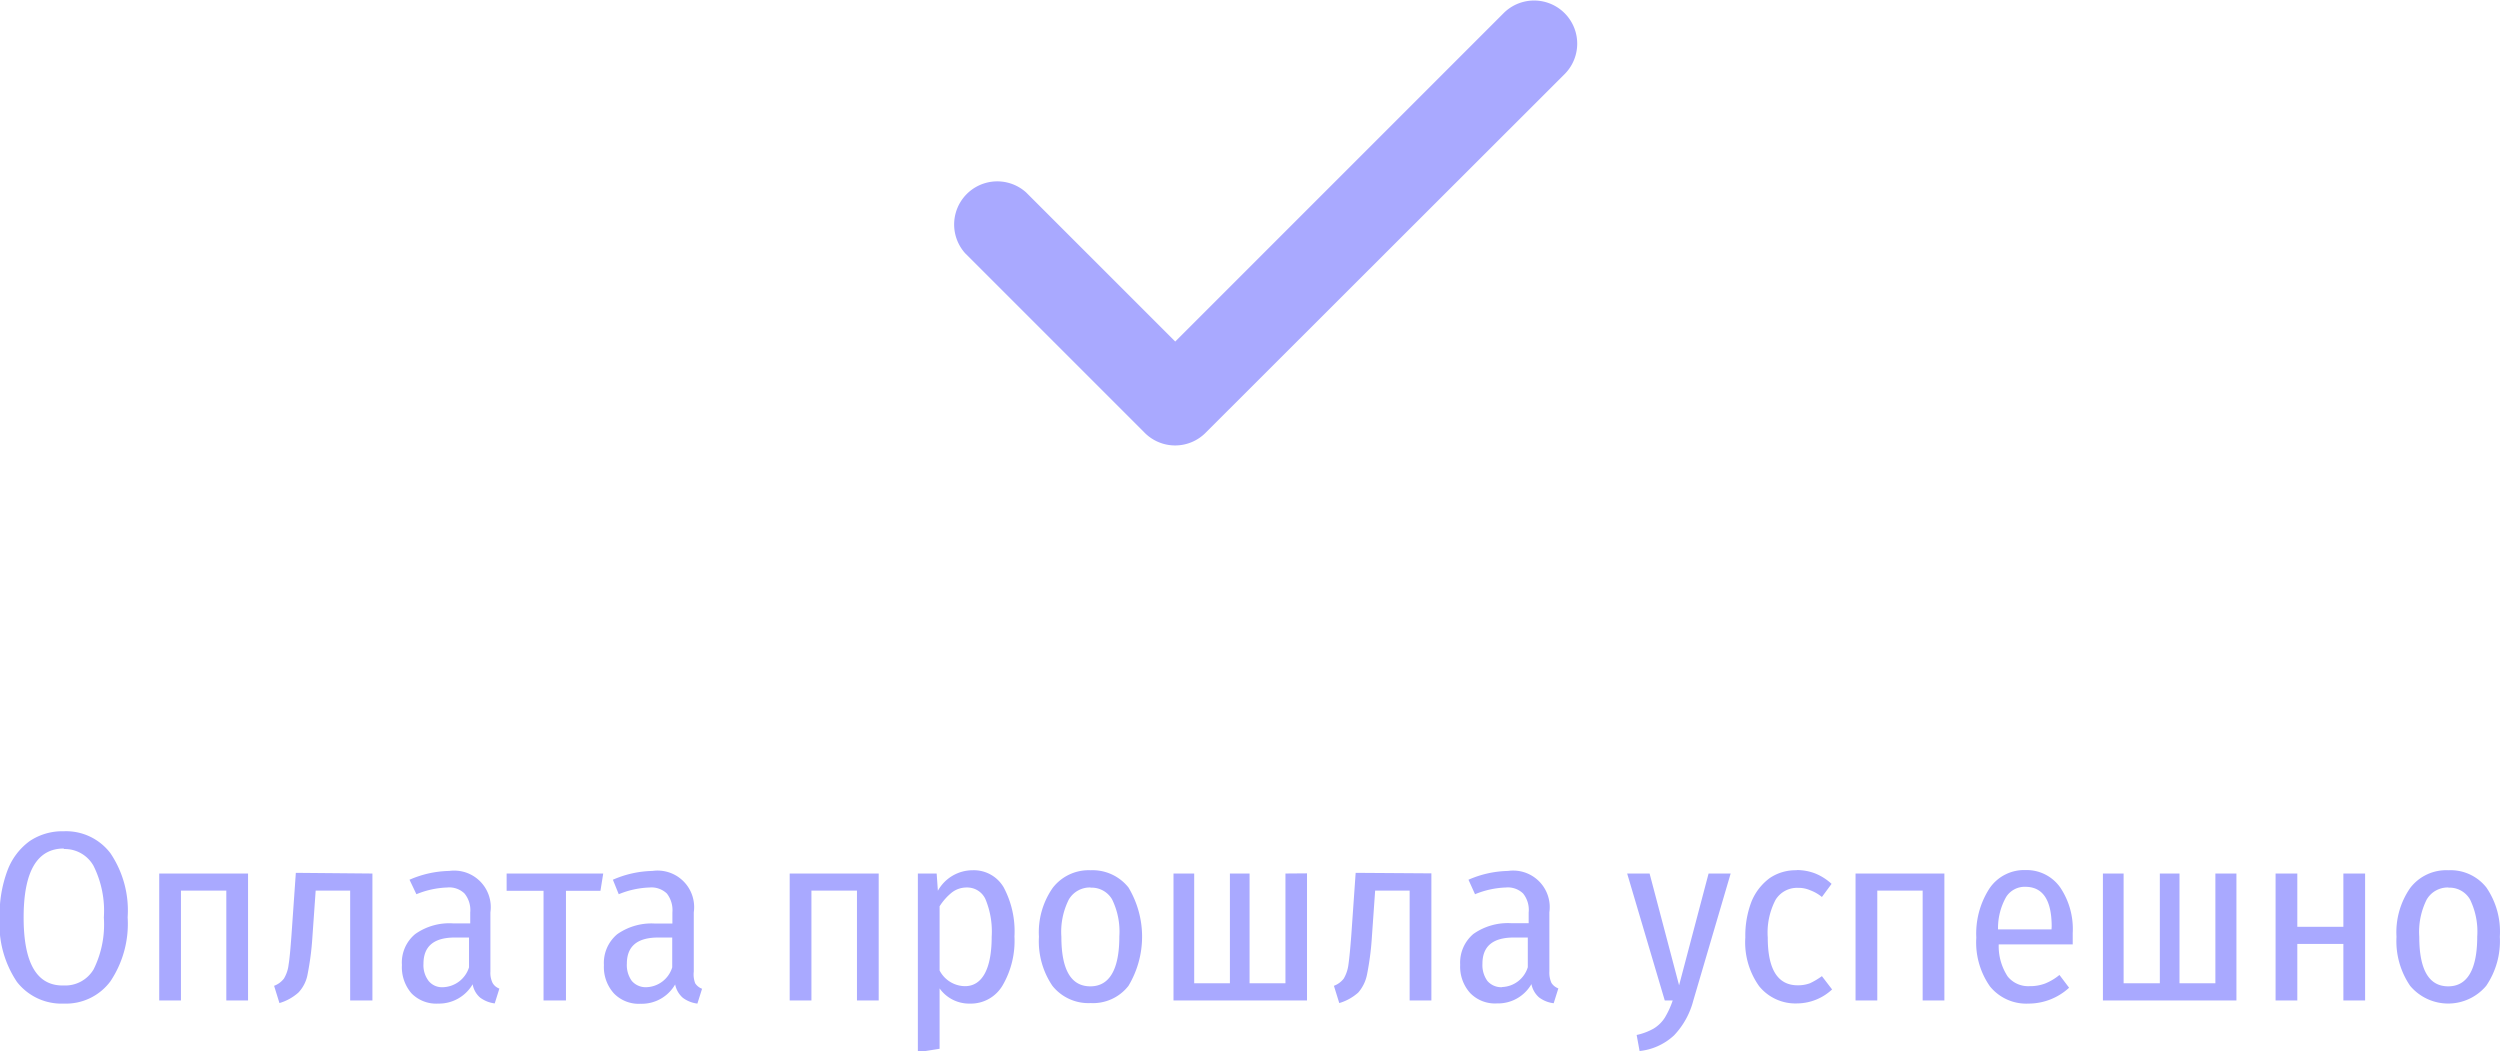 <svg xmlns="http://www.w3.org/2000/svg" viewBox="0 0 144.93 60.95"><path d="M91.43,19.27a2.5,2.5,0,0,0-3.53-3.54L68.83,34.8l-8.65-8.65a2.5,2.5,0,0,0-3.53,3.53L67.06,40.09h0a2.49,2.49,0,0,0,3.53,0Z" transform="translate(-0.7 -15)" style="fill:#a9a9ff;fill-rule:evenodd"/><path d="M4.4,63.19a3.23,3.23,0,0,1,2.7,1.27,5.94,5.94,0,0,1,1,3.72,6,6,0,0,1-1,3.71A3.21,3.21,0,0,1,4.4,73.18a3.27,3.27,0,0,1-2.72-1.26,6,6,0,0,1-1-3.72,7.29,7.29,0,0,1,.45-2.73,3.71,3.71,0,0,1,1.29-1.71A3.4,3.4,0,0,1,4.4,63.19Zm0,1q-2.33,0-2.33,4T4.4,72.13a1.91,1.91,0,0,0,1.73-.94,5.85,5.85,0,0,0,.59-3,5.83,5.83,0,0,0-.6-3A1.91,1.91,0,0,0,4.4,64.22ZM13.82,73V66.63H11.19V73H9.93V65.64h5.15V73Zm8.47-7.36V73H21V66.63H19l-.19,2.7a16.35,16.35,0,0,1-.28,2.16A2.07,2.07,0,0,1,18,72.54a2.87,2.87,0,0,1-1.1.61l-.31-1a1.29,1.29,0,0,0,.57-.42,2,2,0,0,0,.27-.8c.06-.35.11-.94.17-1.75l.25-3.58Zm6.84,5.68a1.32,1.32,0,0,0,.13.67.74.74,0,0,0,.39.32l-.27.86a1.79,1.79,0,0,1-.85-.34,1.32,1.32,0,0,1-.43-.77,2.26,2.26,0,0,1-2,1.12,2,2,0,0,1-1.55-.6A2.32,2.32,0,0,1,24,70.94a2.14,2.14,0,0,1,.77-1.79,3.42,3.42,0,0,1,2.19-.62h1V67.9a1.52,1.52,0,0,0-.33-1.1,1.26,1.26,0,0,0-1-.35,5.13,5.13,0,0,0-1.79.39L24.44,66a6,6,0,0,1,2.3-.51,2.12,2.12,0,0,1,2.39,2.4Zm-2.74.91a1.64,1.64,0,0,0,1.5-1.15V69.35h-.82c-1.21,0-1.82.5-1.82,1.52a1.5,1.5,0,0,0,.3,1A1,1,0,0,0,26.39,72.23Zm9.28-6.59-.16,1h-2V73H32.21V66.64H30.07v-1Zm5.25,5.68A1.46,1.46,0,0,0,41,72a.81.81,0,0,0,.4.32l-.27.86a1.75,1.75,0,0,1-.85-.34,1.38,1.38,0,0,1-.44-.77,2.23,2.23,0,0,1-2,1.12,2,2,0,0,1-1.55-.6,2.28,2.28,0,0,1-.58-1.64,2.17,2.17,0,0,1,.77-1.79,3.45,3.45,0,0,1,2.2-.62h1V67.9a1.57,1.57,0,0,0-.32-1.1,1.29,1.29,0,0,0-1-.35,5.09,5.09,0,0,0-1.79.39L36.23,66a6,6,0,0,1,2.29-.51,2.12,2.12,0,0,1,2.4,2.4Zm-2.75.91a1.62,1.62,0,0,0,1.5-1.15V69.35h-.81c-1.21,0-1.82.5-1.82,1.52a1.56,1.56,0,0,0,.29,1A1.06,1.06,0,0,0,38.17,72.23ZM50.38,73V66.63H47.74V73H46.48V65.64h5.16V73Zm6.71-7.55a2,2,0,0,1,1.8,1,5.42,5.42,0,0,1,.62,2.84,5.12,5.12,0,0,1-.69,2.84,2.13,2.13,0,0,1-1.89,1.05,2.1,2.1,0,0,1-1.76-.88v3.5L53.91,76V65.64H55l.07,1A2.31,2.31,0,0,1,57.09,65.45Zm-.45,6.72c1,0,1.55-1,1.55-2.87a4.88,4.88,0,0,0-.36-2.17,1.16,1.16,0,0,0-1.08-.68,1.4,1.4,0,0,0-.87.29,3.32,3.32,0,0,0-.71.8v3.72A1.68,1.68,0,0,0,56.64,72.17Zm7.28-6.72a2.66,2.66,0,0,1,2.2,1,5.54,5.54,0,0,1,0,5.7,2.6,2.6,0,0,1-2.19,1,2.67,2.67,0,0,1-2.22-1,4.59,4.59,0,0,1-.78-2.84,4.49,4.49,0,0,1,.8-2.84A2.63,2.63,0,0,1,63.92,65.45Zm0,1a1.41,1.41,0,0,0-1.26.7,4.17,4.17,0,0,0-.43,2.16c0,1.91.56,2.87,1.68,2.87s1.68-1,1.68-2.89a4.24,4.24,0,0,0-.42-2.15A1.37,1.37,0,0,0,63.92,66.46Zm12.55-.82V73H68.73V65.64h1.2V72H72V65.64h1.14V72h2.08V65.64Zm7.21,0V73H82.42V66.63h-2l-.19,2.7a16.35,16.35,0,0,1-.28,2.16,2.25,2.25,0,0,1-.51,1.05,2.87,2.87,0,0,1-1.1.61l-.31-1a1.29,1.29,0,0,0,.57-.42,2.12,2.12,0,0,0,.27-.8c.05-.35.11-.94.17-1.75l.25-3.58Zm6.84,5.68a1.46,1.46,0,0,0,.12.67.81.81,0,0,0,.4.32l-.27.86a1.75,1.75,0,0,1-.85-.34,1.38,1.38,0,0,1-.44-.77,2.23,2.23,0,0,1-2,1.12,2,2,0,0,1-1.55-.6,2.28,2.28,0,0,1-.58-1.64,2.17,2.17,0,0,1,.77-1.79,3.47,3.47,0,0,1,2.2-.62h1V67.9A1.52,1.52,0,0,0,89,66.8a1.27,1.27,0,0,0-1-.35,5.13,5.13,0,0,0-1.79.39L85.83,66a6,6,0,0,1,2.29-.51,2.12,2.12,0,0,1,2.4,2.4Zm-2.74.91a1.62,1.62,0,0,0,1.49-1.15V69.35h-.81c-1.21,0-1.82.5-1.82,1.52a1.56,1.56,0,0,0,.29,1A1.06,1.06,0,0,0,87.78,72.23Zm11.08.8a4.6,4.6,0,0,1-1.11,2,3.46,3.46,0,0,1-2,.91L95.58,75a3.52,3.52,0,0,0,1-.38,2,2,0,0,0,.63-.62,5,5,0,0,0,.46-1h-.46l-2.18-7.36h1.3l1.71,6.48,1.71-6.48h1.28Zm6-7.58a2.92,2.92,0,0,1,1.08.2,3.11,3.11,0,0,1,.94.6l-.56.76a2.37,2.37,0,0,0-.68-.39,1.71,1.71,0,0,0-.72-.14,1.46,1.46,0,0,0-1.29.7,4.1,4.1,0,0,0-.45,2.18c0,1.85.58,2.77,1.74,2.77a2,2,0,0,0,.71-.12,4.43,4.43,0,0,0,.69-.41l.59.77a3,3,0,0,1-2,.81,2.71,2.71,0,0,1-2.23-1,4.38,4.38,0,0,1-.8-2.83,5.49,5.49,0,0,1,.36-2.08,3.19,3.19,0,0,1,1.06-1.36A2.67,2.67,0,0,1,104.84,65.45ZM112.16,73V66.63h-2.63V73h-1.26V65.64h5.15V73Zm8.7-3.91q0,.3,0,.66h-4.29a3.2,3.2,0,0,0,.52,1.86,1.53,1.53,0,0,0,1.26.56,2.5,2.5,0,0,0,.9-.15,3.15,3.15,0,0,0,.84-.5l.56.74a3.47,3.47,0,0,1-2.35.92,2.71,2.71,0,0,1-2.24-1,4.44,4.44,0,0,1-.79-2.82,4.82,4.82,0,0,1,.76-2.85,2.43,2.43,0,0,1,2.1-1.07,2.38,2.38,0,0,1,2,1A4.32,4.32,0,0,1,120.86,69.09Zm-1.22-.37q0-2.31-1.53-2.31A1.27,1.27,0,0,0,117,67a3.66,3.66,0,0,0-.47,1.88h3.1Zm10.71-3.08V73h-7.74V65.64h1.2V72h2.1V65.64h1.14V72h2.08V65.64Zm6.2,7.36V69.72h-2.67V73h-1.26V65.64h1.26v3.09h2.67V65.64h1.26V73Zm6.09-7.55a2.64,2.64,0,0,1,2.2,1,4.52,4.52,0,0,1,.78,2.85,4.61,4.61,0,0,1-.79,2.85,2.88,2.88,0,0,1-4.41,0,4.59,4.59,0,0,1-.79-2.84,4.49,4.49,0,0,1,.8-2.84A2.63,2.63,0,0,1,142.64,65.45Zm0,1a1.41,1.41,0,0,0-1.26.7,4.17,4.17,0,0,0-.43,2.16c0,1.91.56,2.87,1.68,2.87s1.68-1,1.68-2.89a4.24,4.24,0,0,0-.42-2.15A1.37,1.37,0,0,0,142.64,66.46Z" transform="translate(-0.7 -15)" style="fill:#a9a9ff"/></svg>